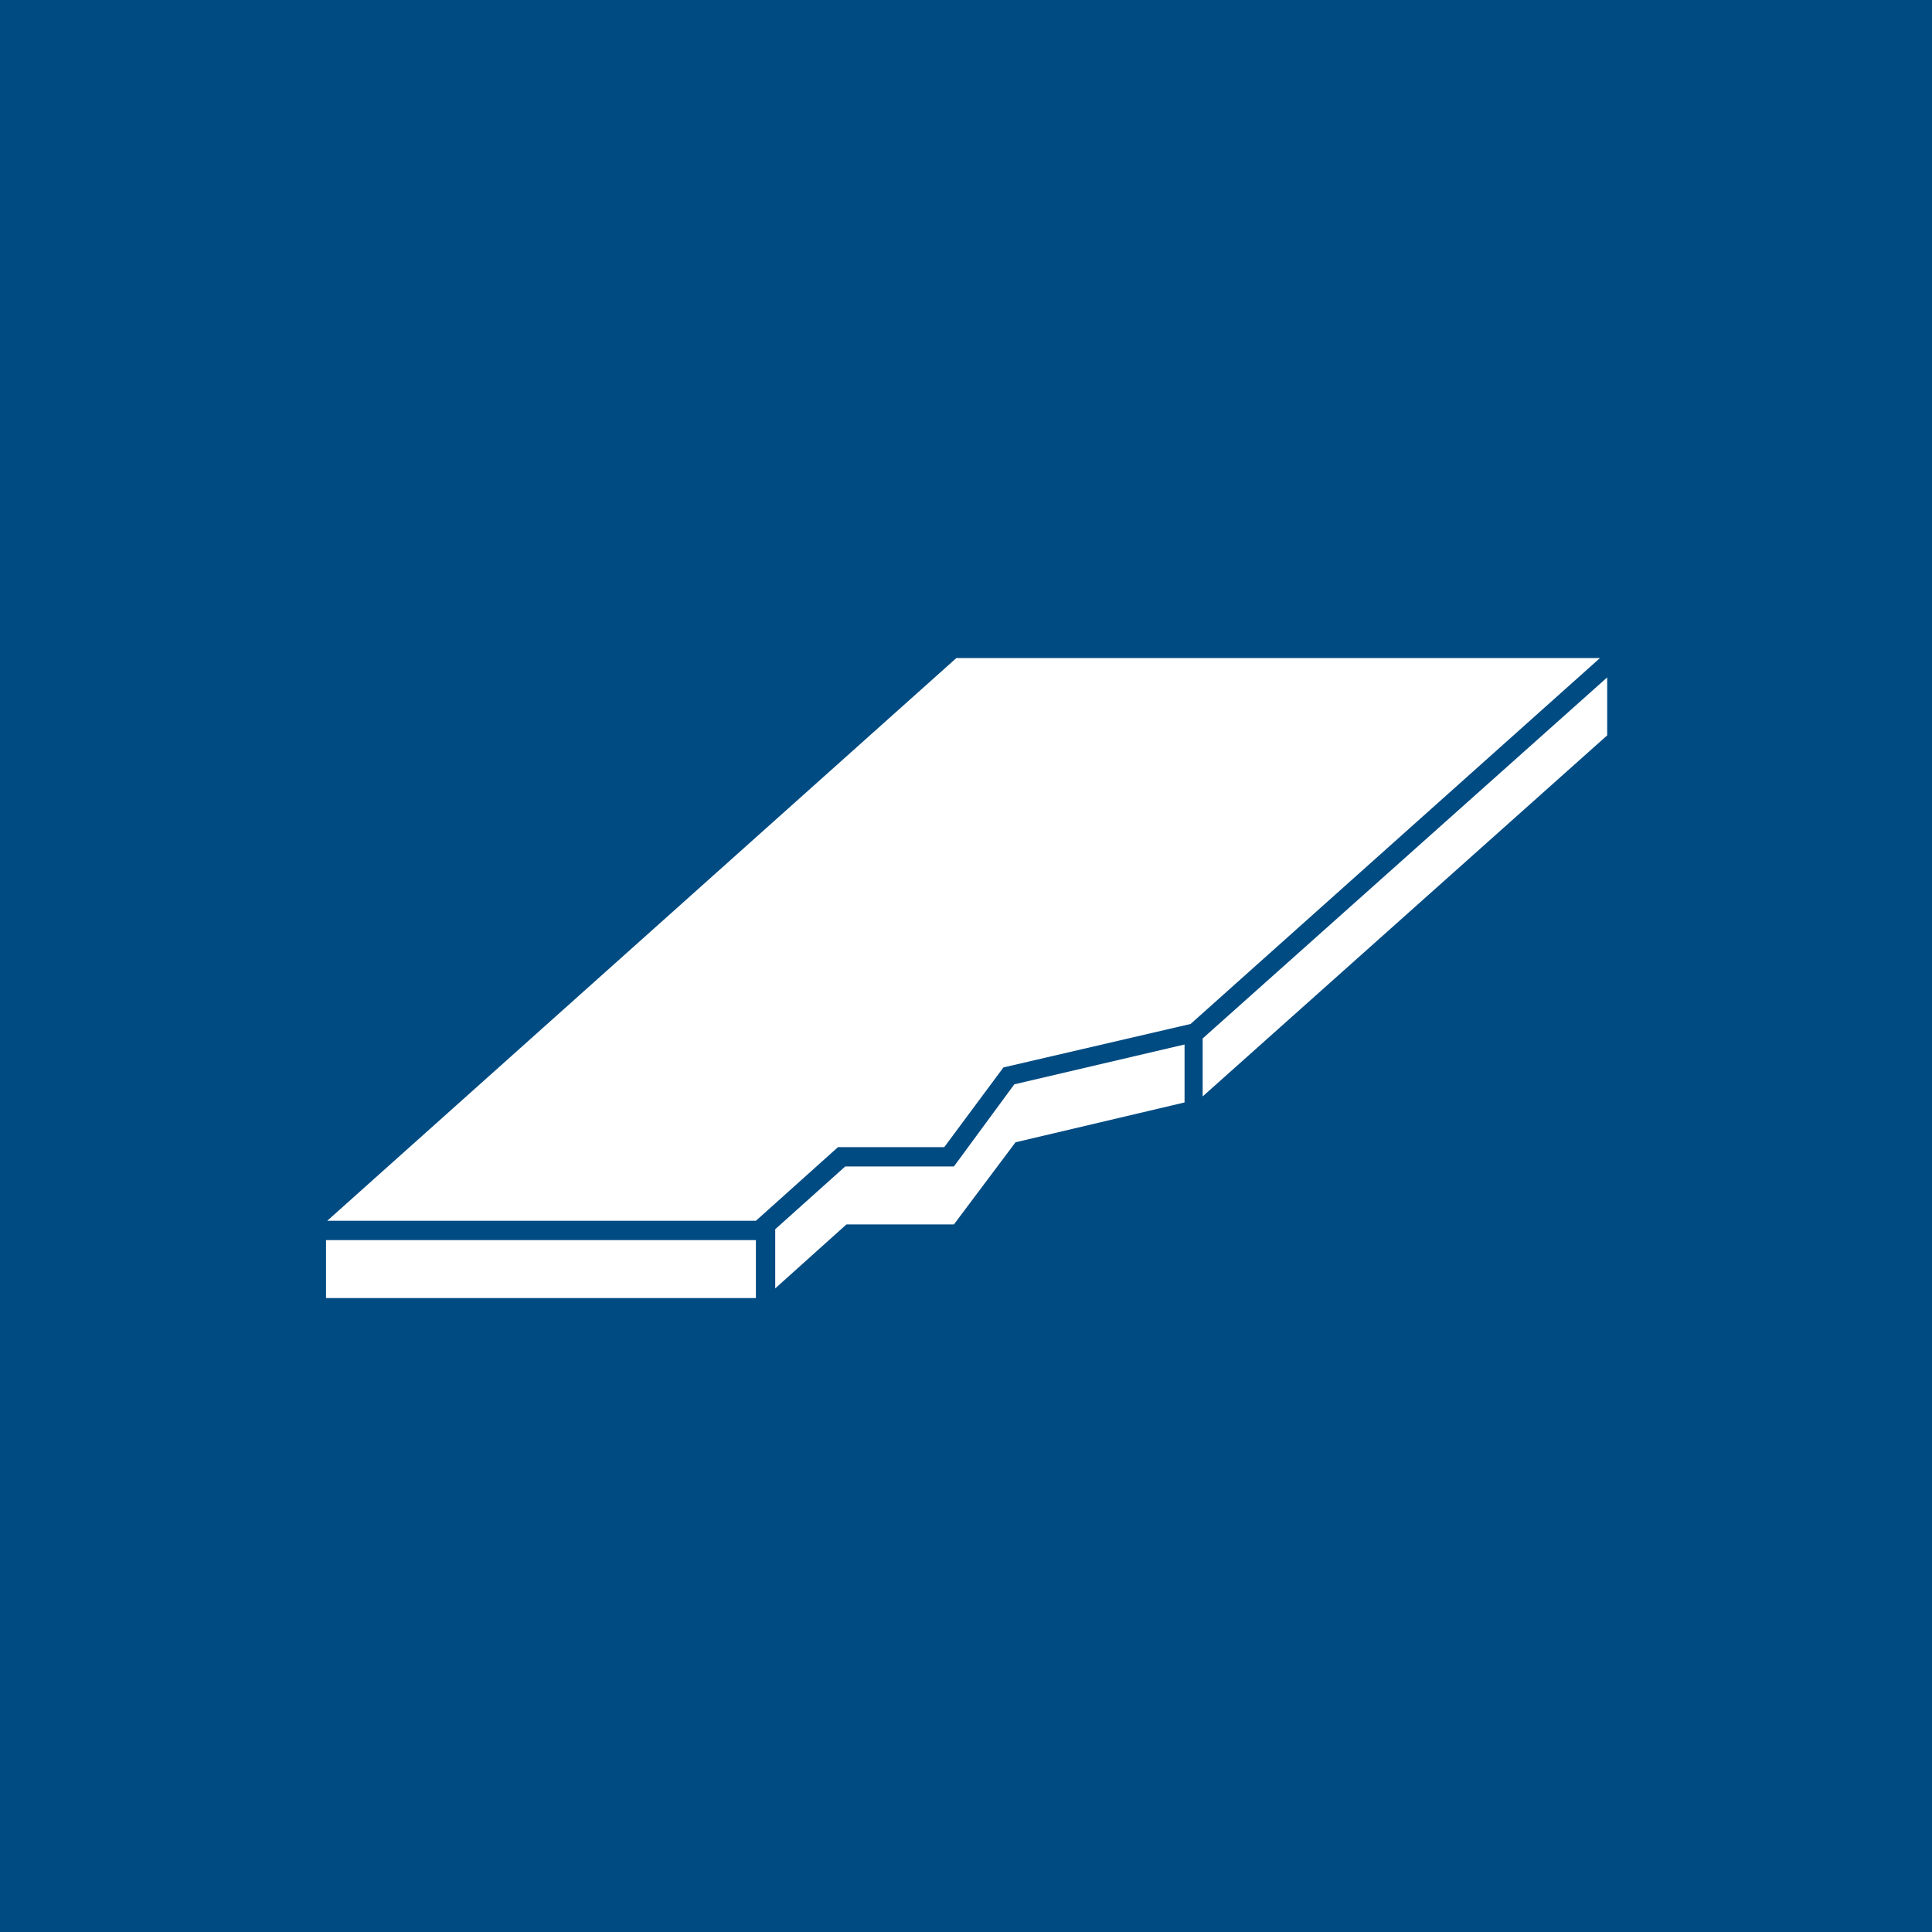 <?xml version="1.0" encoding="utf-8"?>
<!-- Generator: Adobe Illustrator 25.4.1, SVG Export Plug-In . SVG Version: 6.00 Build 0)  -->
<svg version="1.1" id="Layer_1" xmlns="http://www.w3.org/2000/svg" xmlns:xlink="http://www.w3.org/1999/xlink" x="0px" y="0px"
	 width="160px" height="160px" viewBox="0 0 160 160" style="enable-background:new 0 0 160 160;" xml:space="preserve">
<style type="text/css">
	.st0{fill:#004B82;}
	.st1{display:none;}
	.st2{display:inline;}
	.st3{fill:#FFFFFF;}
</style>
<g id="baggrund">
	<rect class="st0" width="160" height="160"/>
</g>
<g id="fraktion" class="st1">
	<g class="st2">
		<path class="st3" d="M68.5,136.2h5.5v0.4c0,1-0.1,1.9-0.4,2.7c-0.2,0.7-0.6,1.4-1.2,2c-1.2,1.4-2.8,2.1-4.7,2.1
			c-1.9,0-3.5-0.7-4.8-2c-1.3-1.4-2-3-2-4.9c0-1.9,0.7-3.6,2-4.9c1.4-1.4,3-2,5-2c1,0,2,0.2,2.9,0.6c0.9,0.4,1.7,1.1,2.6,2.1
			l-1.4,1.4c-1.1-1.5-2.4-2.2-4-2.2c-1.4,0-2.6,0.5-3.6,1.5c-1,1-1.4,2.2-1.4,3.6c0,1.5,0.5,2.7,1.6,3.7c1,0.9,2.1,1.3,3.3,1.3
			c1,0,1.9-0.3,2.7-1c0.8-0.7,1.2-1.5,1.3-2.4h-3.3L68.5,136.2L68.5,136.2z"/>
		<path class="st3" d="M78.6,129.7v13.4h-2v-13.4H78.6z"/>
		<path class="st3" d="M83.3,137.7v5.4h-2v-13.4h2.3c1.1,0,2,0.1,2.5,0.2c0.6,0.2,1.1,0.5,1.5,0.9c0.8,0.8,1.2,1.7,1.2,2.8
			c0,1.2-0.4,2.2-1.2,2.9c-0.8,0.7-1.9,1.1-3.3,1.1L83.3,137.7L83.3,137.7z M83.3,135.8h0.8c1.9,0,2.8-0.7,2.8-2.1
			c0-1.4-1-2.1-2.9-2.1h-0.7V135.8z"/>
		<path class="st3" d="M98.6,131.7l-1.6,1c-0.3-0.5-0.6-0.9-0.9-1c-0.3-0.2-0.7-0.3-1.1-0.3c-0.6,0-1,0.2-1.4,0.5
			c-0.4,0.3-0.6,0.7-0.6,1.2c0,0.7,0.5,1.2,1.5,1.6l1.3,0.5c1.1,0.4,1.9,1,2.4,1.6c0.5,0.6,0.8,1.4,0.8,2.3c0,1.2-0.4,2.3-1.2,3.1
			c-0.8,0.8-1.9,1.2-3.1,1.2c-1.2,0-2.1-0.3-2.9-1c-0.7-0.7-1.2-1.7-1.4-2.9l2-0.5c0.1,0.8,0.3,1.3,0.5,1.6c0.4,0.6,1,0.9,1.8,0.9
			c0.6,0,1.2-0.2,1.6-0.6c0.4-0.4,0.6-1,0.6-1.6c0-0.3,0-0.5-0.1-0.7c-0.1-0.2-0.2-0.4-0.3-0.6c-0.2-0.2-0.4-0.4-0.6-0.5
			s-0.5-0.3-0.9-0.5l-1.3-0.5c-1.8-0.8-2.8-1.9-2.8-3.4c0-1,0.4-1.8,1.2-2.5c0.8-0.7,1.7-1,2.9-1C96.6,129.5,97.8,130.2,98.6,131.7z
			"/>
	</g>
</g>
<g id="ikon">
	<g>
		<polygon class="st3" points="99.6,86 99.6,90.8 133.1,60.9 133.1,56.1 		"/>
		<polygon class="st3" points="79.2,54.5 27.1,101.1 62.6,101.1 69.4,95 78.2,95 83.1,88.4 98.6,84.8 132.5,54.5 		"/>
		<polygon class="st3" points="79,96.6 70,96.6 64.2,101.8 64.2,106.7 70.1,101.4 79,101.4 84.1,94.6 98.1,91.3 98.1,86.5 84,89.8 
					"/>
		<rect x="27" y="102.7" class="st3" width="35.6" height="4.8"/>
	</g>
</g>
</svg>
